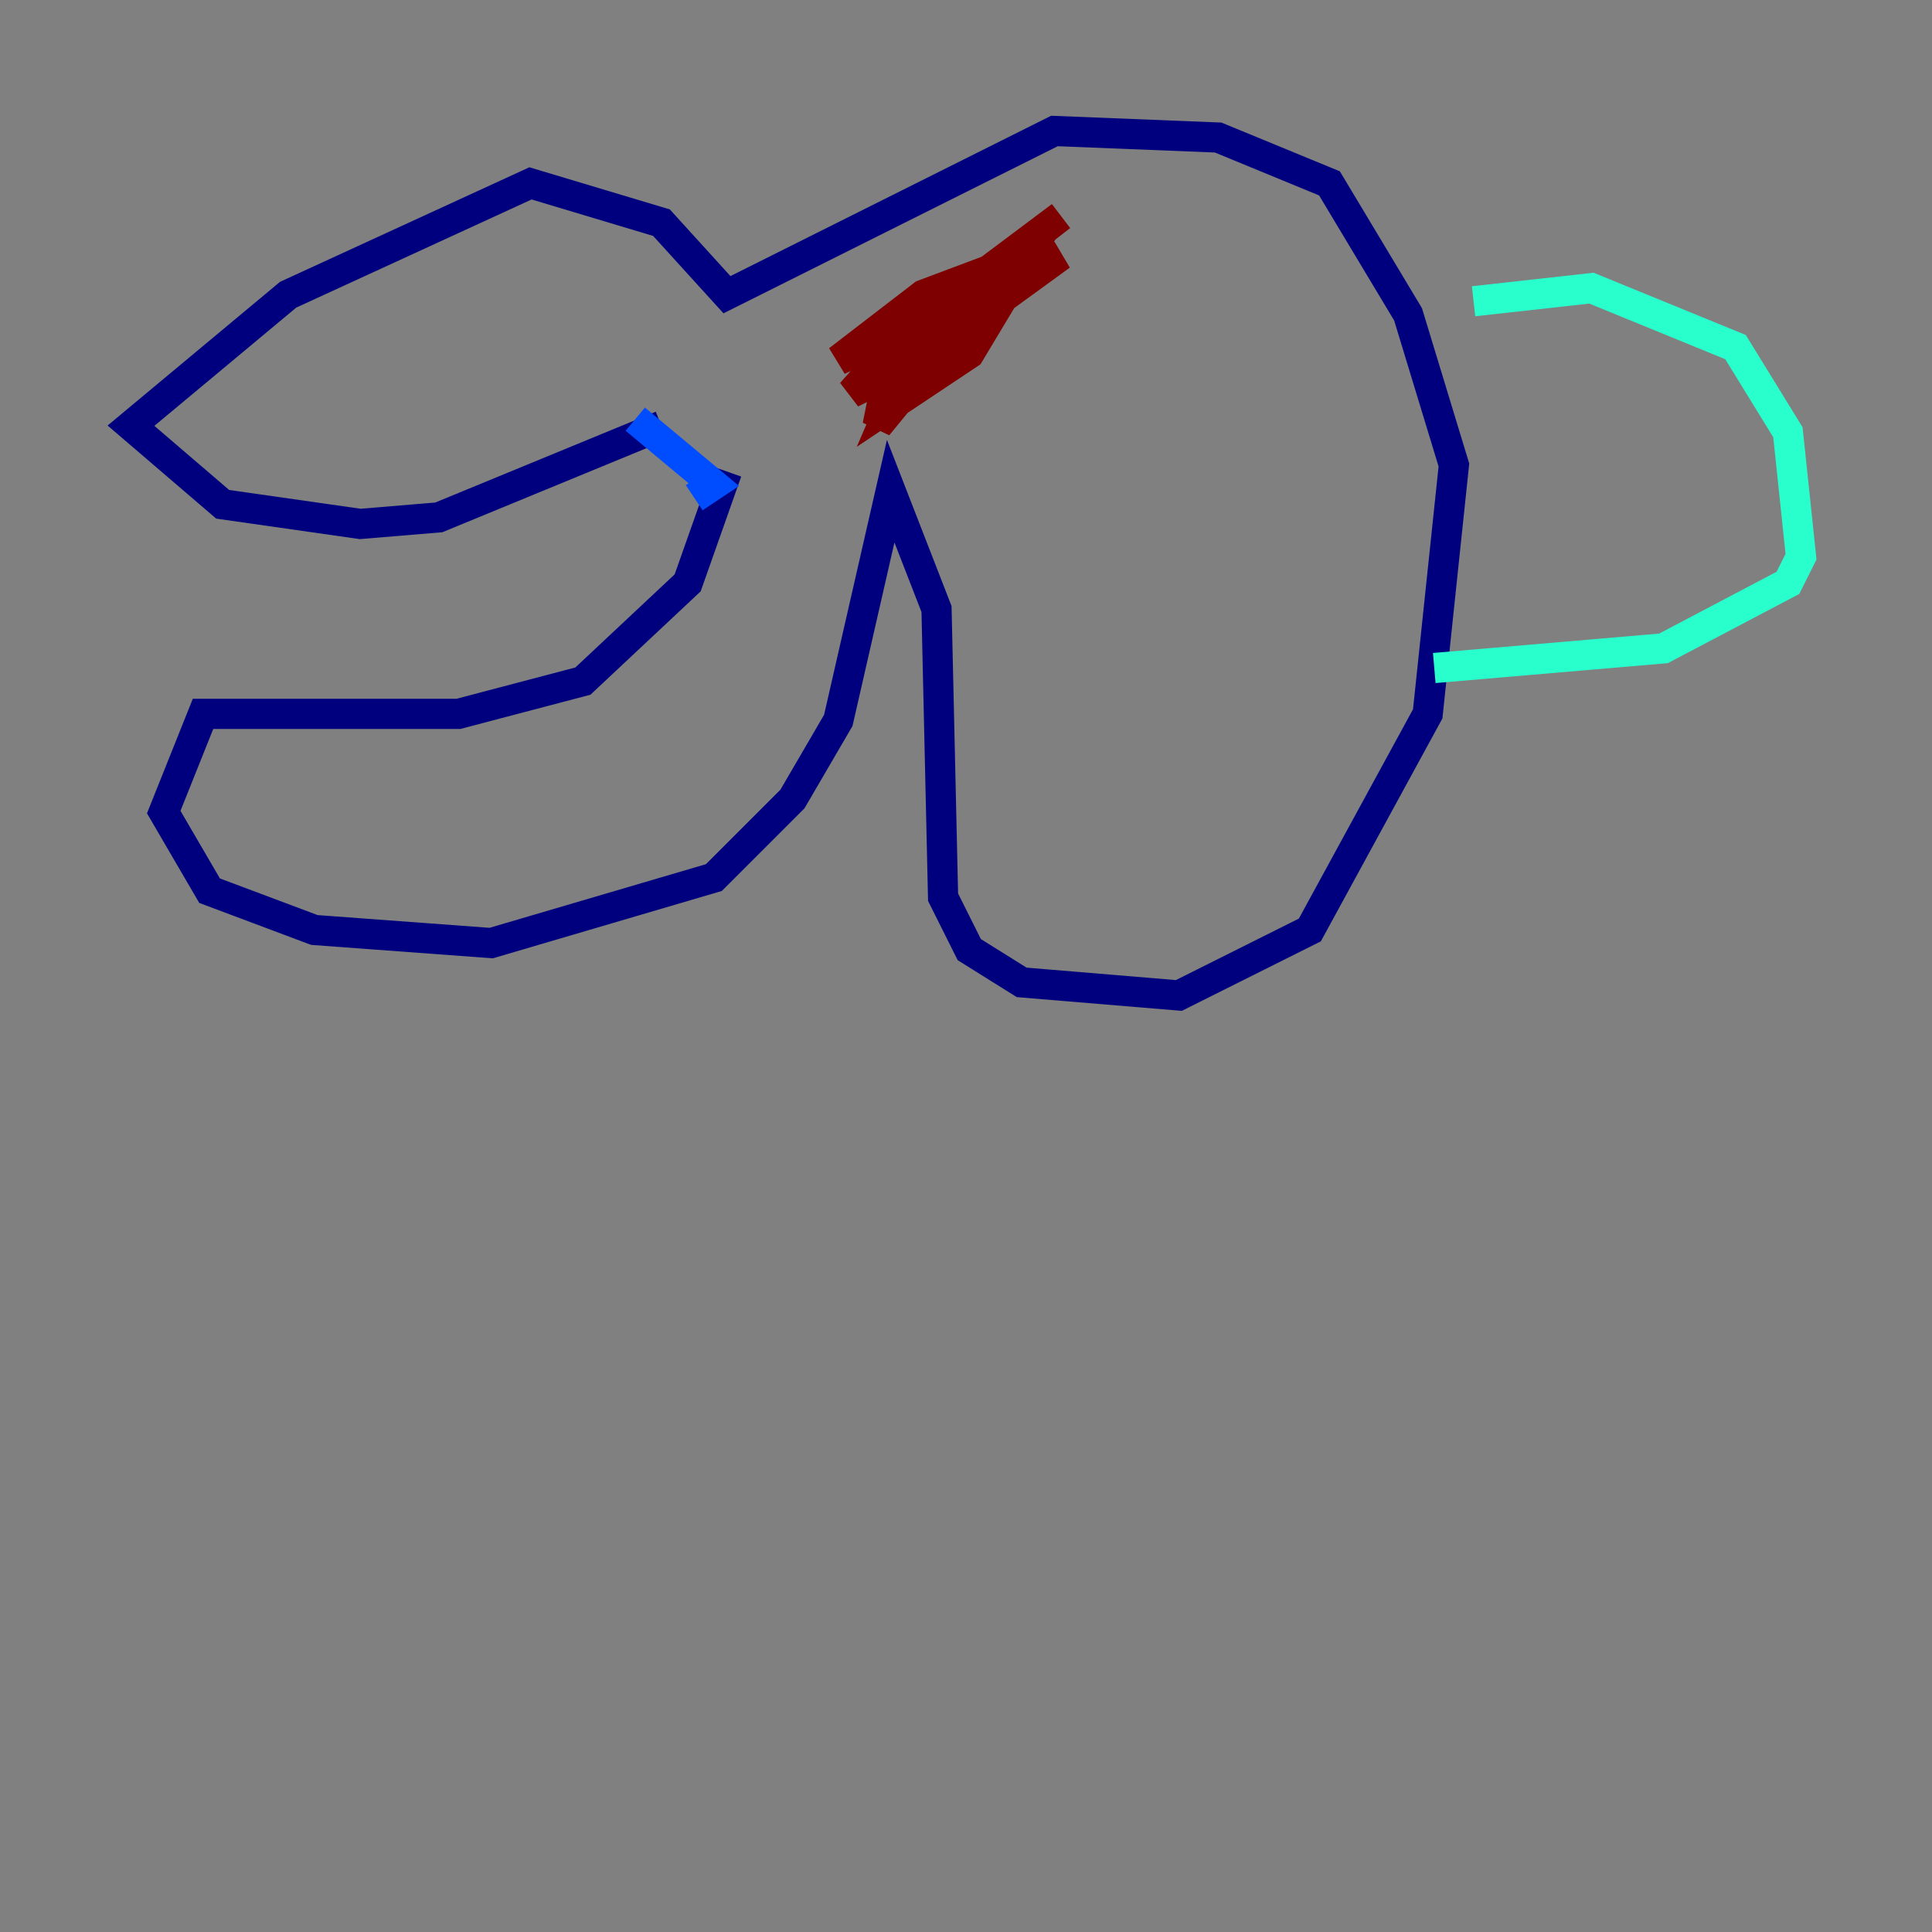 <?xml version="1.0" encoding="utf-8" ?>
<svg baseProfile="tiny" height="128" version="1.2" viewBox="0,0,128,128" width="128" xmlns="http://www.w3.org/2000/svg" xmlns:ev="http://www.w3.org/2001/xml-events" xmlns:xlink="http://www.w3.org/1999/xlink"><rect x="0" y="0" width="128" height="128" fill="#808080" stroke="none"/><defs /><polyline fill="none" points="48.163,31.241 45.559,38.617 38.617,45.125 30.373,47.295 13.451,47.295 10.848,53.803 13.885,59.01 20.827,61.614 32.542,62.481 47.295,58.142 52.502,52.936 55.539,47.729 59.01,32.542 62.047,40.352 62.481,59.444 64.217,62.915 67.688,65.085 78.102,65.953 86.78,61.614 94.59,47.295 96.325,30.807 93.288,20.827 88.081,12.149 80.705,9.112 69.858,8.678 48.163,19.525 43.824,14.752 35.146,12.149 19.091,19.525 8.678,28.203 14.752,33.41 23.864,34.712 29.071,34.278 43.824,28.203" stroke="#00007f" stroke-width="2" /><polyline fill="none" points="45.993,32.976 47.295,32.108 42.088,27.77" stroke="#004cff" stroke-width="2" /><polyline fill="none" points="97.627,19.959 105.437,19.091 114.983,22.997 118.454,28.637 119.322,36.881 118.454,38.617 110.21,42.956 95.024,44.258" stroke="#29ffcd" stroke-width="2" /><polyline fill="none" points="69.424,23.864 69.424,23.864" stroke="#cdff29" stroke-width="2" /><polyline fill="none" points="76.366,20.827 76.366,20.827" stroke="#ff6700" stroke-width="2" /><polyline fill="none" points="59.444,21.695 58.142,28.203 68.122,16.054 61.614,20.827 59.01,26.902 64.217,23.43 68.122,16.922 61.18,19.525 55.539,23.864 70.291,16.922 60.746,23.864 56.407,26.034 59.878,22.129 70.291,14.319 60.746,21.695" stroke="#7f0000" stroke-width="2" /></svg>